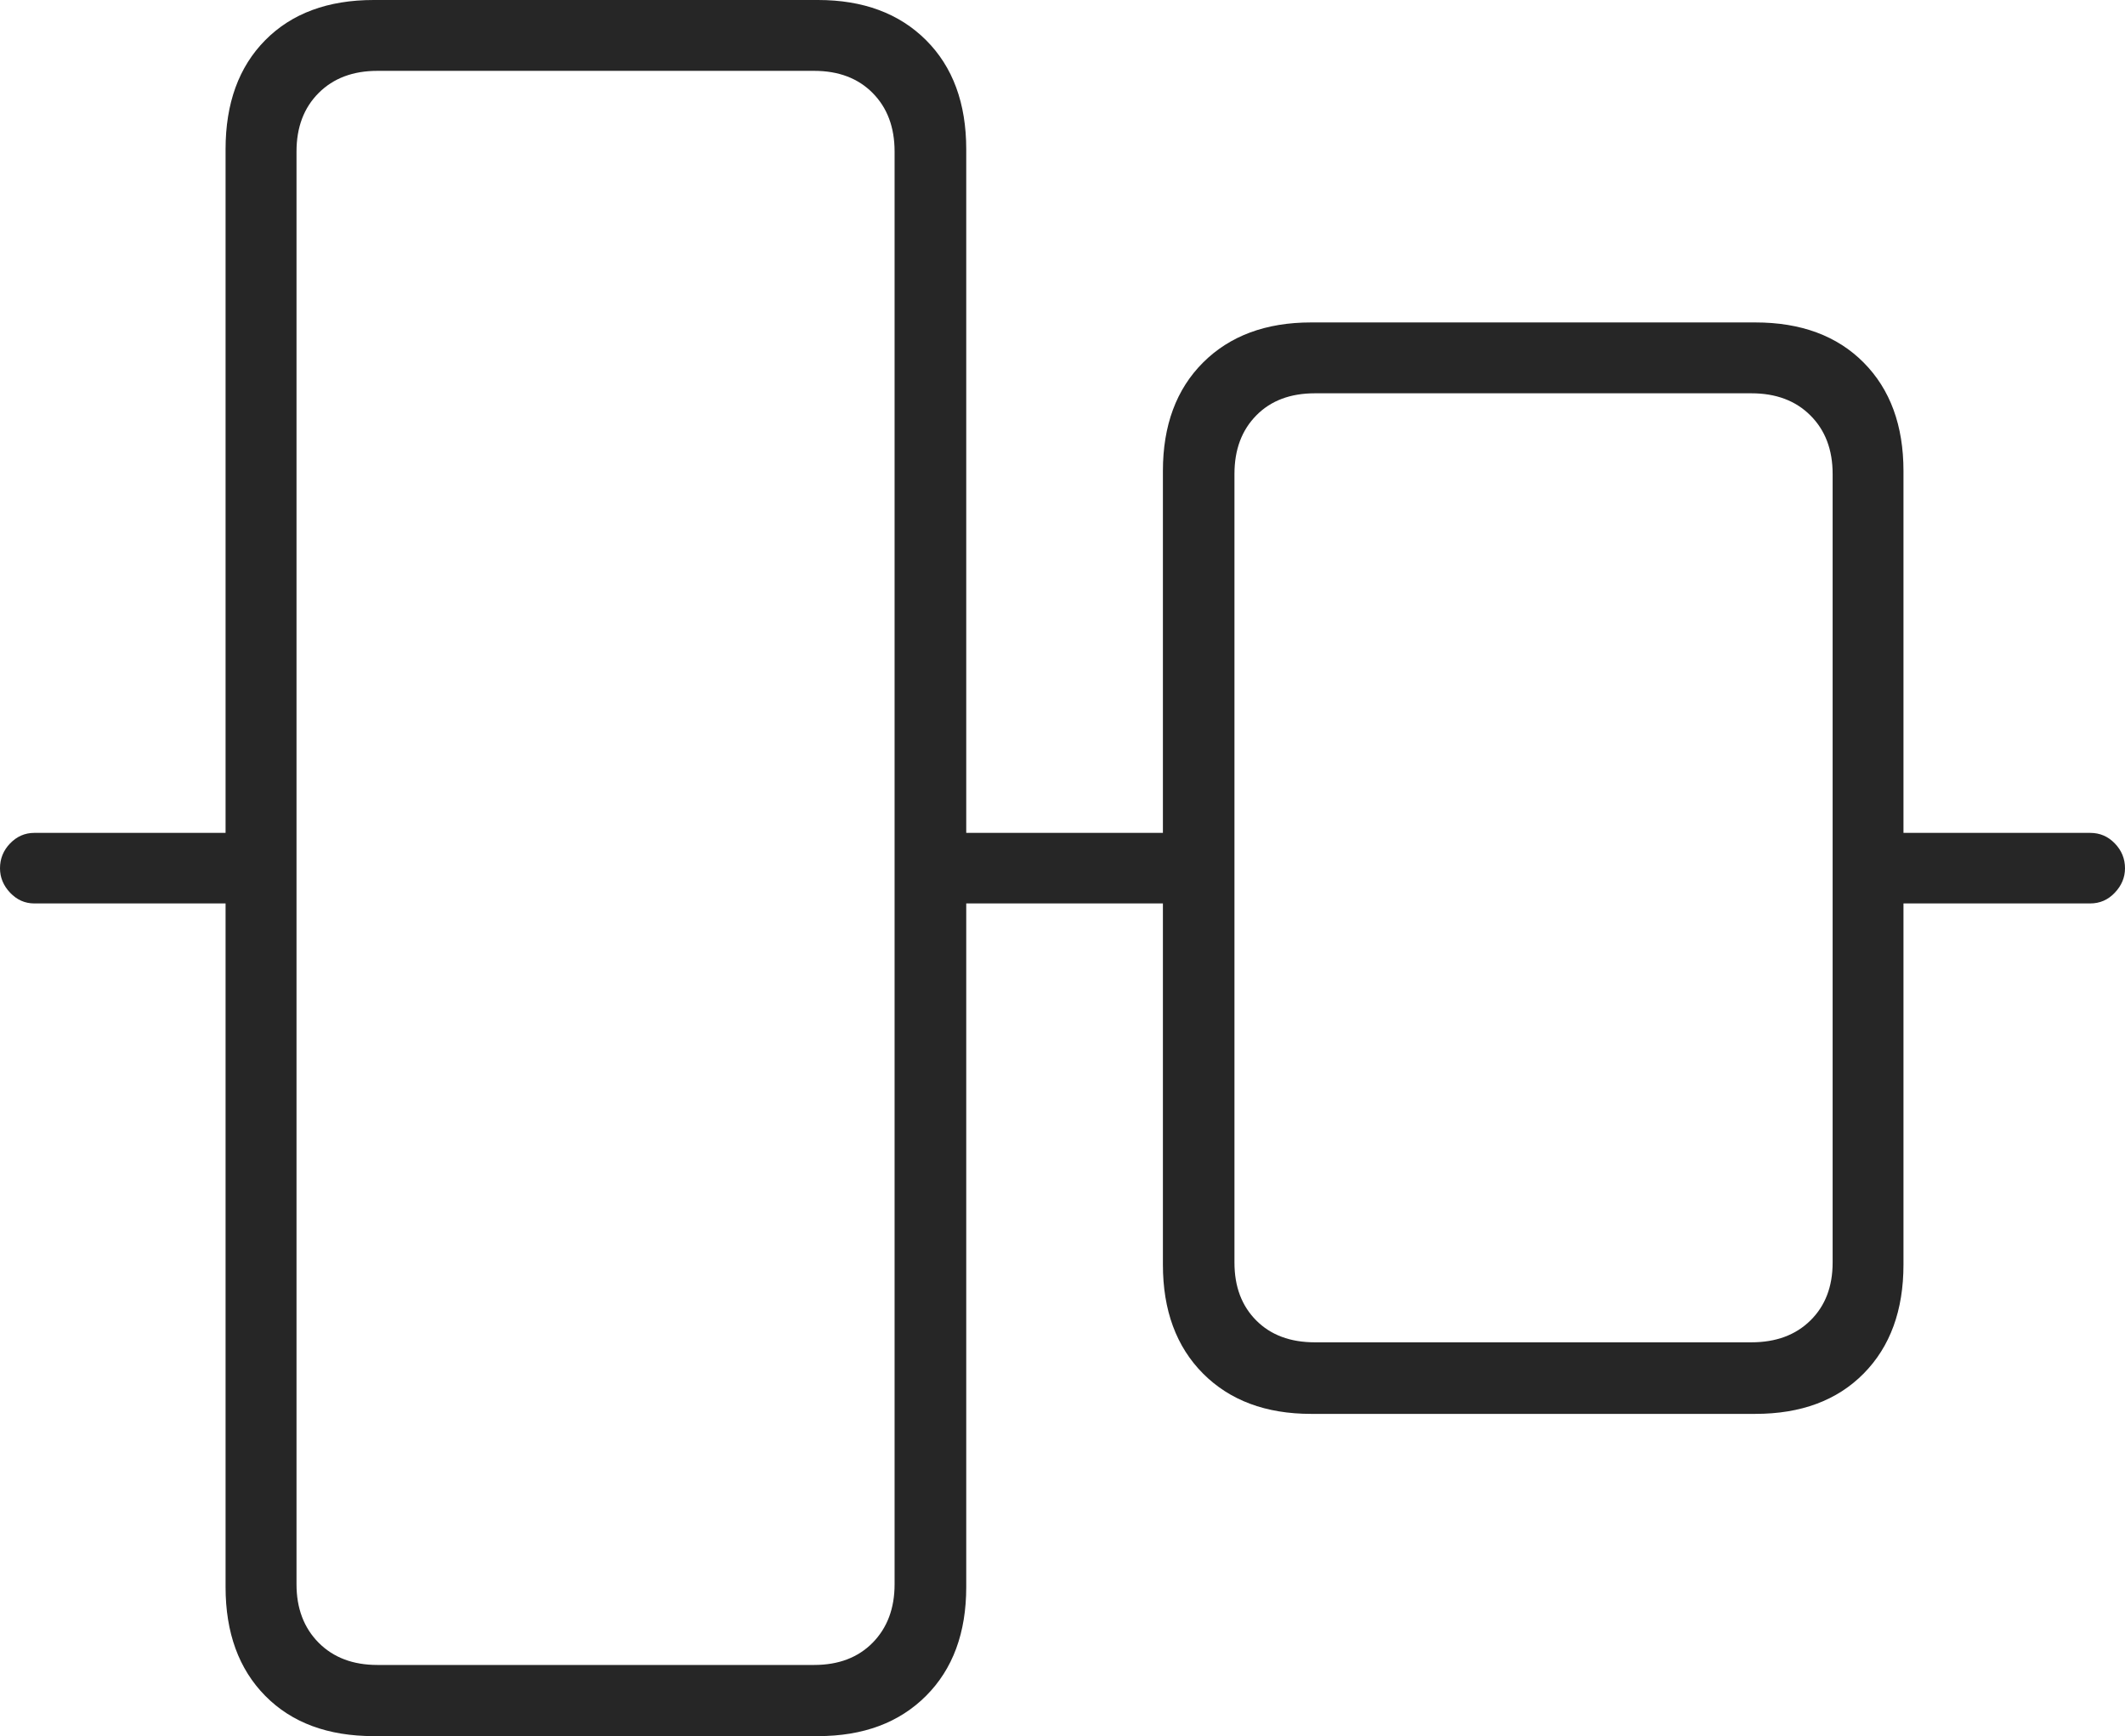 <?xml version="1.0" encoding="UTF-8"?>
<!--Generator: Apple Native CoreSVG 175-->
<!DOCTYPE svg
PUBLIC "-//W3C//DTD SVG 1.1//EN"
       "http://www.w3.org/Graphics/SVG/1.1/DTD/svg11.dtd">
<svg version="1.1" xmlns="http://www.w3.org/2000/svg" xmlns:xlink="http://www.w3.org/1999/xlink" width="21.027" height="17.179">
 <g>
  <rect height="17.179" opacity="0" width="21.027" x="0" y="0"/>
  <path d="M3.698 17.176L8.094 17.176Q8.765 17.176 9.163 16.778Q9.561 16.38 9.561 15.701L9.561 1.477Q9.561 0.794 9.163 0.397Q8.765 0 8.094 0L3.698 0Q3.018 0 2.625 0.397Q2.232 0.794 2.232 1.477L2.232 15.701Q2.232 16.38 2.625 16.778Q3.018 17.176 3.698 17.176ZM3.734 16.472Q3.372 16.472 3.153 16.252Q2.934 16.031 2.934 15.674L2.934 1.499Q2.934 1.139 3.153 0.92Q3.372 0.701 3.734 0.701L8.056 0.701Q8.418 0.701 8.635 0.92Q8.852 1.139 8.852 1.499L8.852 15.674Q8.852 16.031 8.635 16.252Q8.418 16.472 8.056 16.472ZM12.973 13.988L17.369 13.988Q18.047 13.988 18.441 13.589Q18.835 13.19 18.835 12.511L18.835 4.66Q18.835 3.984 18.441 3.587Q18.047 3.19 17.369 3.19L12.973 3.19Q12.302 3.19 11.904 3.587Q11.507 3.984 11.507 4.66L11.507 12.511Q11.507 13.19 11.904 13.589Q12.302 13.988 12.973 13.988ZM13.011 13.28Q12.646 13.28 12.431 13.064Q12.215 12.848 12.215 12.491L12.215 4.689Q12.215 4.329 12.431 4.11Q12.646 3.891 13.011 3.891L17.33 3.891Q17.695 3.891 17.914 4.11Q18.134 4.329 18.134 4.689L18.134 12.491Q18.134 12.848 17.914 13.064Q17.695 13.28 17.33 13.28ZM0.339 8.938L2.576 8.938L2.576 8.24L0.339 8.24Q0.201 8.24 0.1 8.344Q0 8.448 0 8.59Q0 8.726 0.1 8.832Q0.201 8.938 0.339 8.938ZM9.123 8.938L11.887 8.938L11.887 8.24L9.123 8.24ZM18.512 8.938L20.683 8.938Q20.826 8.938 20.926 8.832Q21.027 8.726 21.027 8.59Q21.027 8.448 20.926 8.344Q20.826 8.24 20.683 8.24L18.512 8.24Z" fill="rgba(0,0,0,0.85)"/>
 </g>
</svg>
